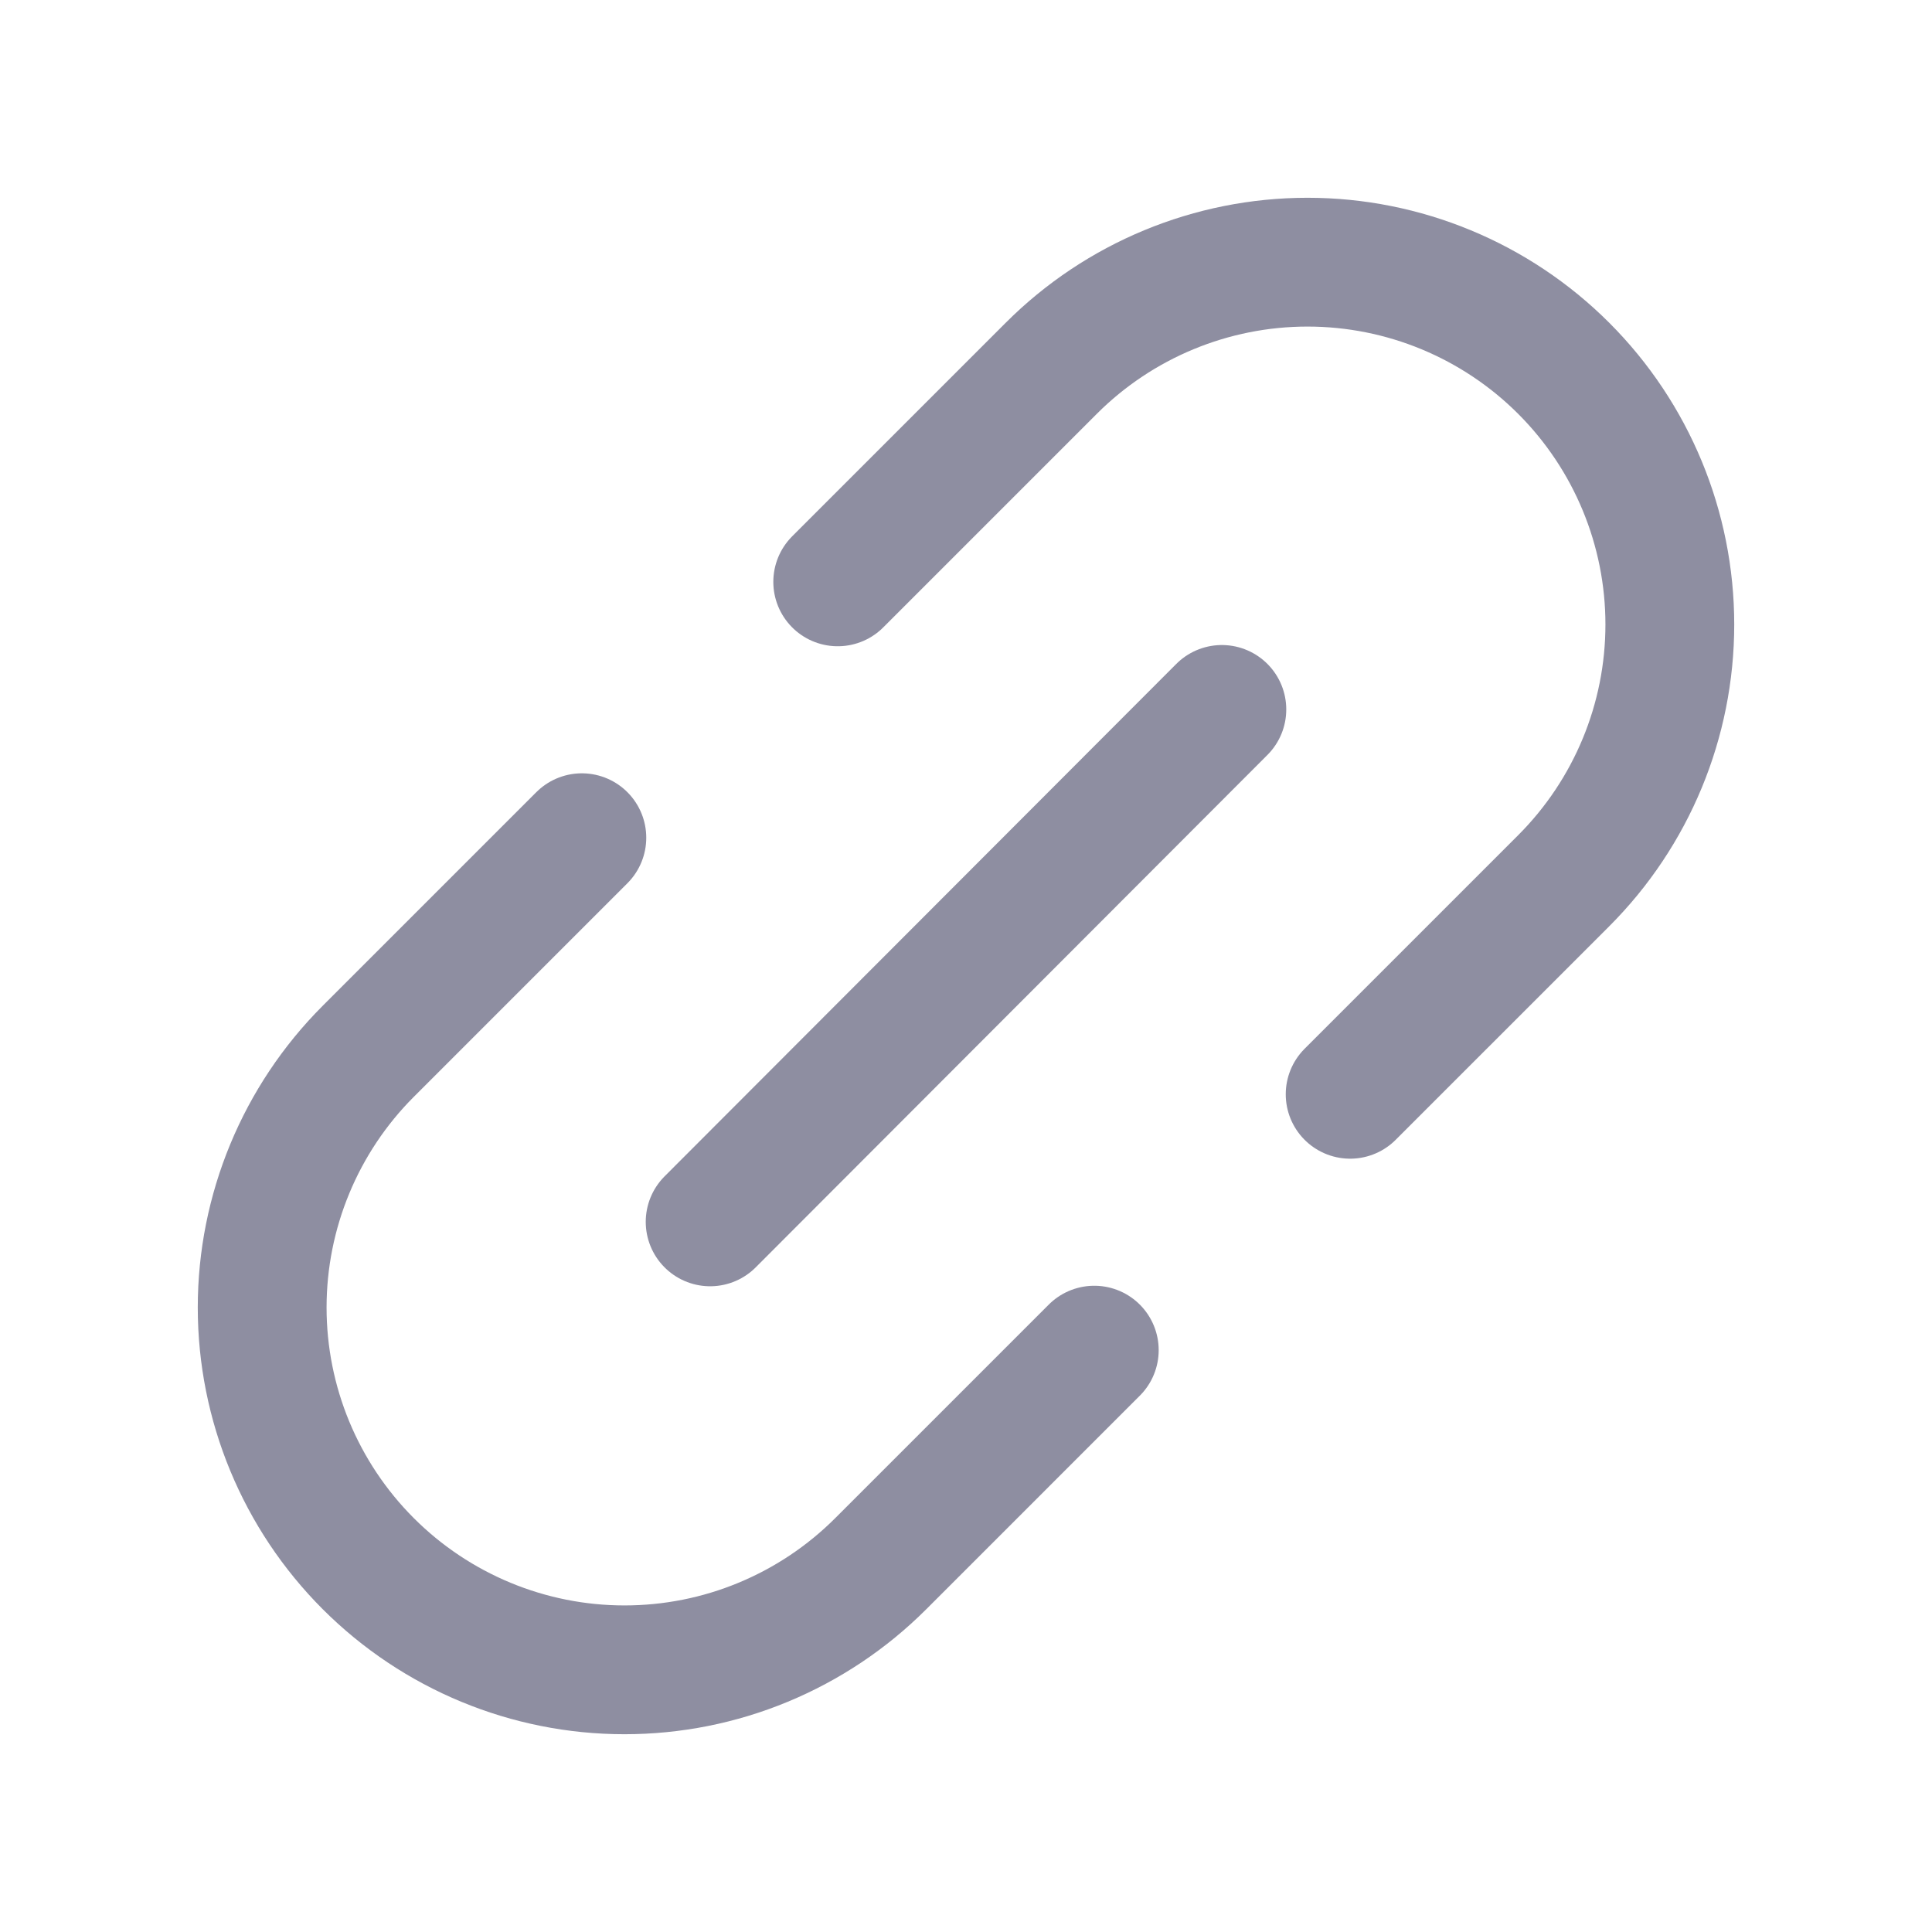 <svg width="30" height="30" viewBox="0 0 30 30" fill="none" xmlns="http://www.w3.org/2000/svg">
<g clip-path="url(#clip0_580_8842)">
<path d="M11.027 18.973L18.973 11.016" stroke="#8E8EA1" stroke-width="2" stroke-linecap="round" stroke-linejoin="round"/>
<path d="M16.992 20.965L13.676 24.281C13.153 24.804 12.533 25.218 11.85 25.501C11.168 25.784 10.436 25.929 9.697 25.929C8.205 25.929 6.774 25.336 5.719 24.281C4.664 23.226 4.071 21.795 4.071 20.303C4.071 18.811 4.664 17.379 5.719 16.324L9.035 13.008" stroke="#8E8EA1" stroke-width="2" stroke-linecap="round" stroke-linejoin="round"/>
<path d="M20.965 16.992L24.281 13.676C25.336 12.621 25.929 11.19 25.929 9.697C25.929 8.205 25.336 6.774 24.281 5.719C23.226 4.664 21.795 4.071 20.303 4.071C18.811 4.071 17.379 4.664 16.324 5.719L13.008 9.035" stroke="#8E8EA1" stroke-width="2" stroke-linecap="round" stroke-linejoin="round"/>
</g>
<defs>
<clipPath id="clip0_580_8842">
<rect width="30" height="30" fill="white"/>
</clipPath>
</defs>
</svg>
